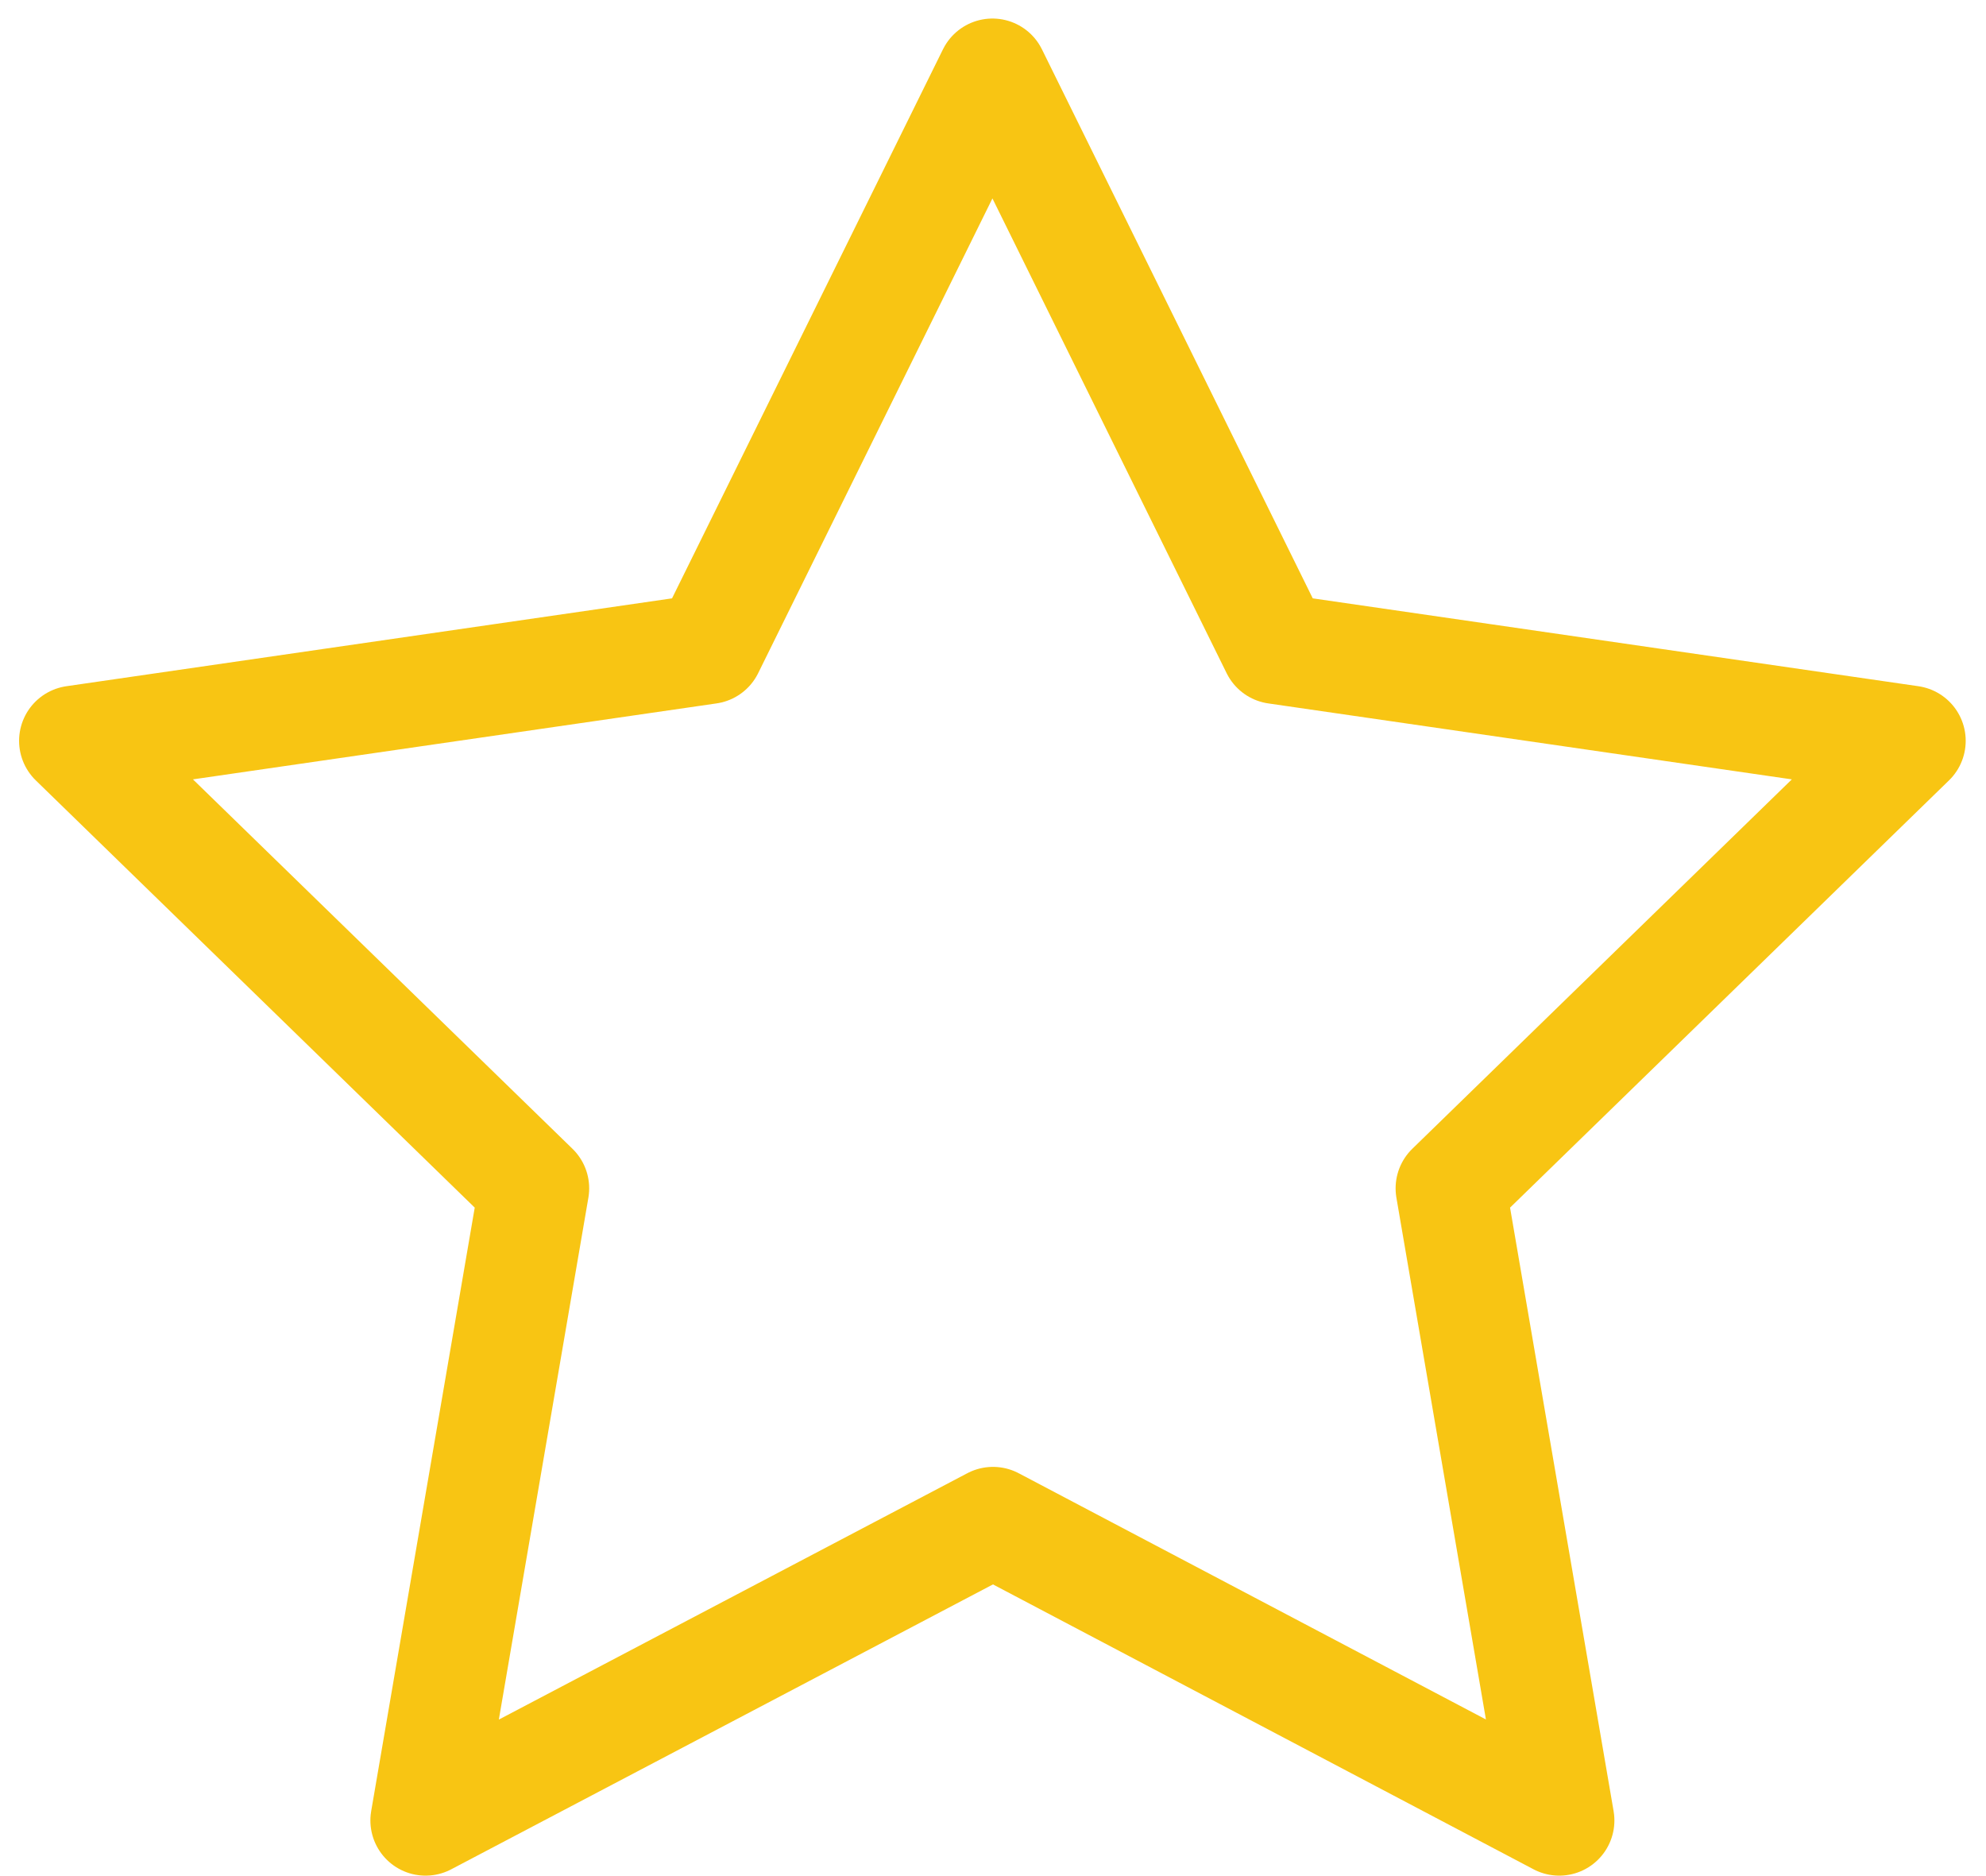 <svg width="18" height="17" viewBox="0 0 18 17" fill="none" xmlns="http://www.w3.org/2000/svg">
<path d="M9 13.792L3.857 16.496L4.84 10.768L0.673 6.713L6.423 5.879L8.995 0.668L11.566 5.879L17.316 6.713L13.149 10.768L14.132 16.496L9 13.792Z" stroke="#F8C513" stroke-linecap="round" stroke-linejoin="round"/>
</svg>
